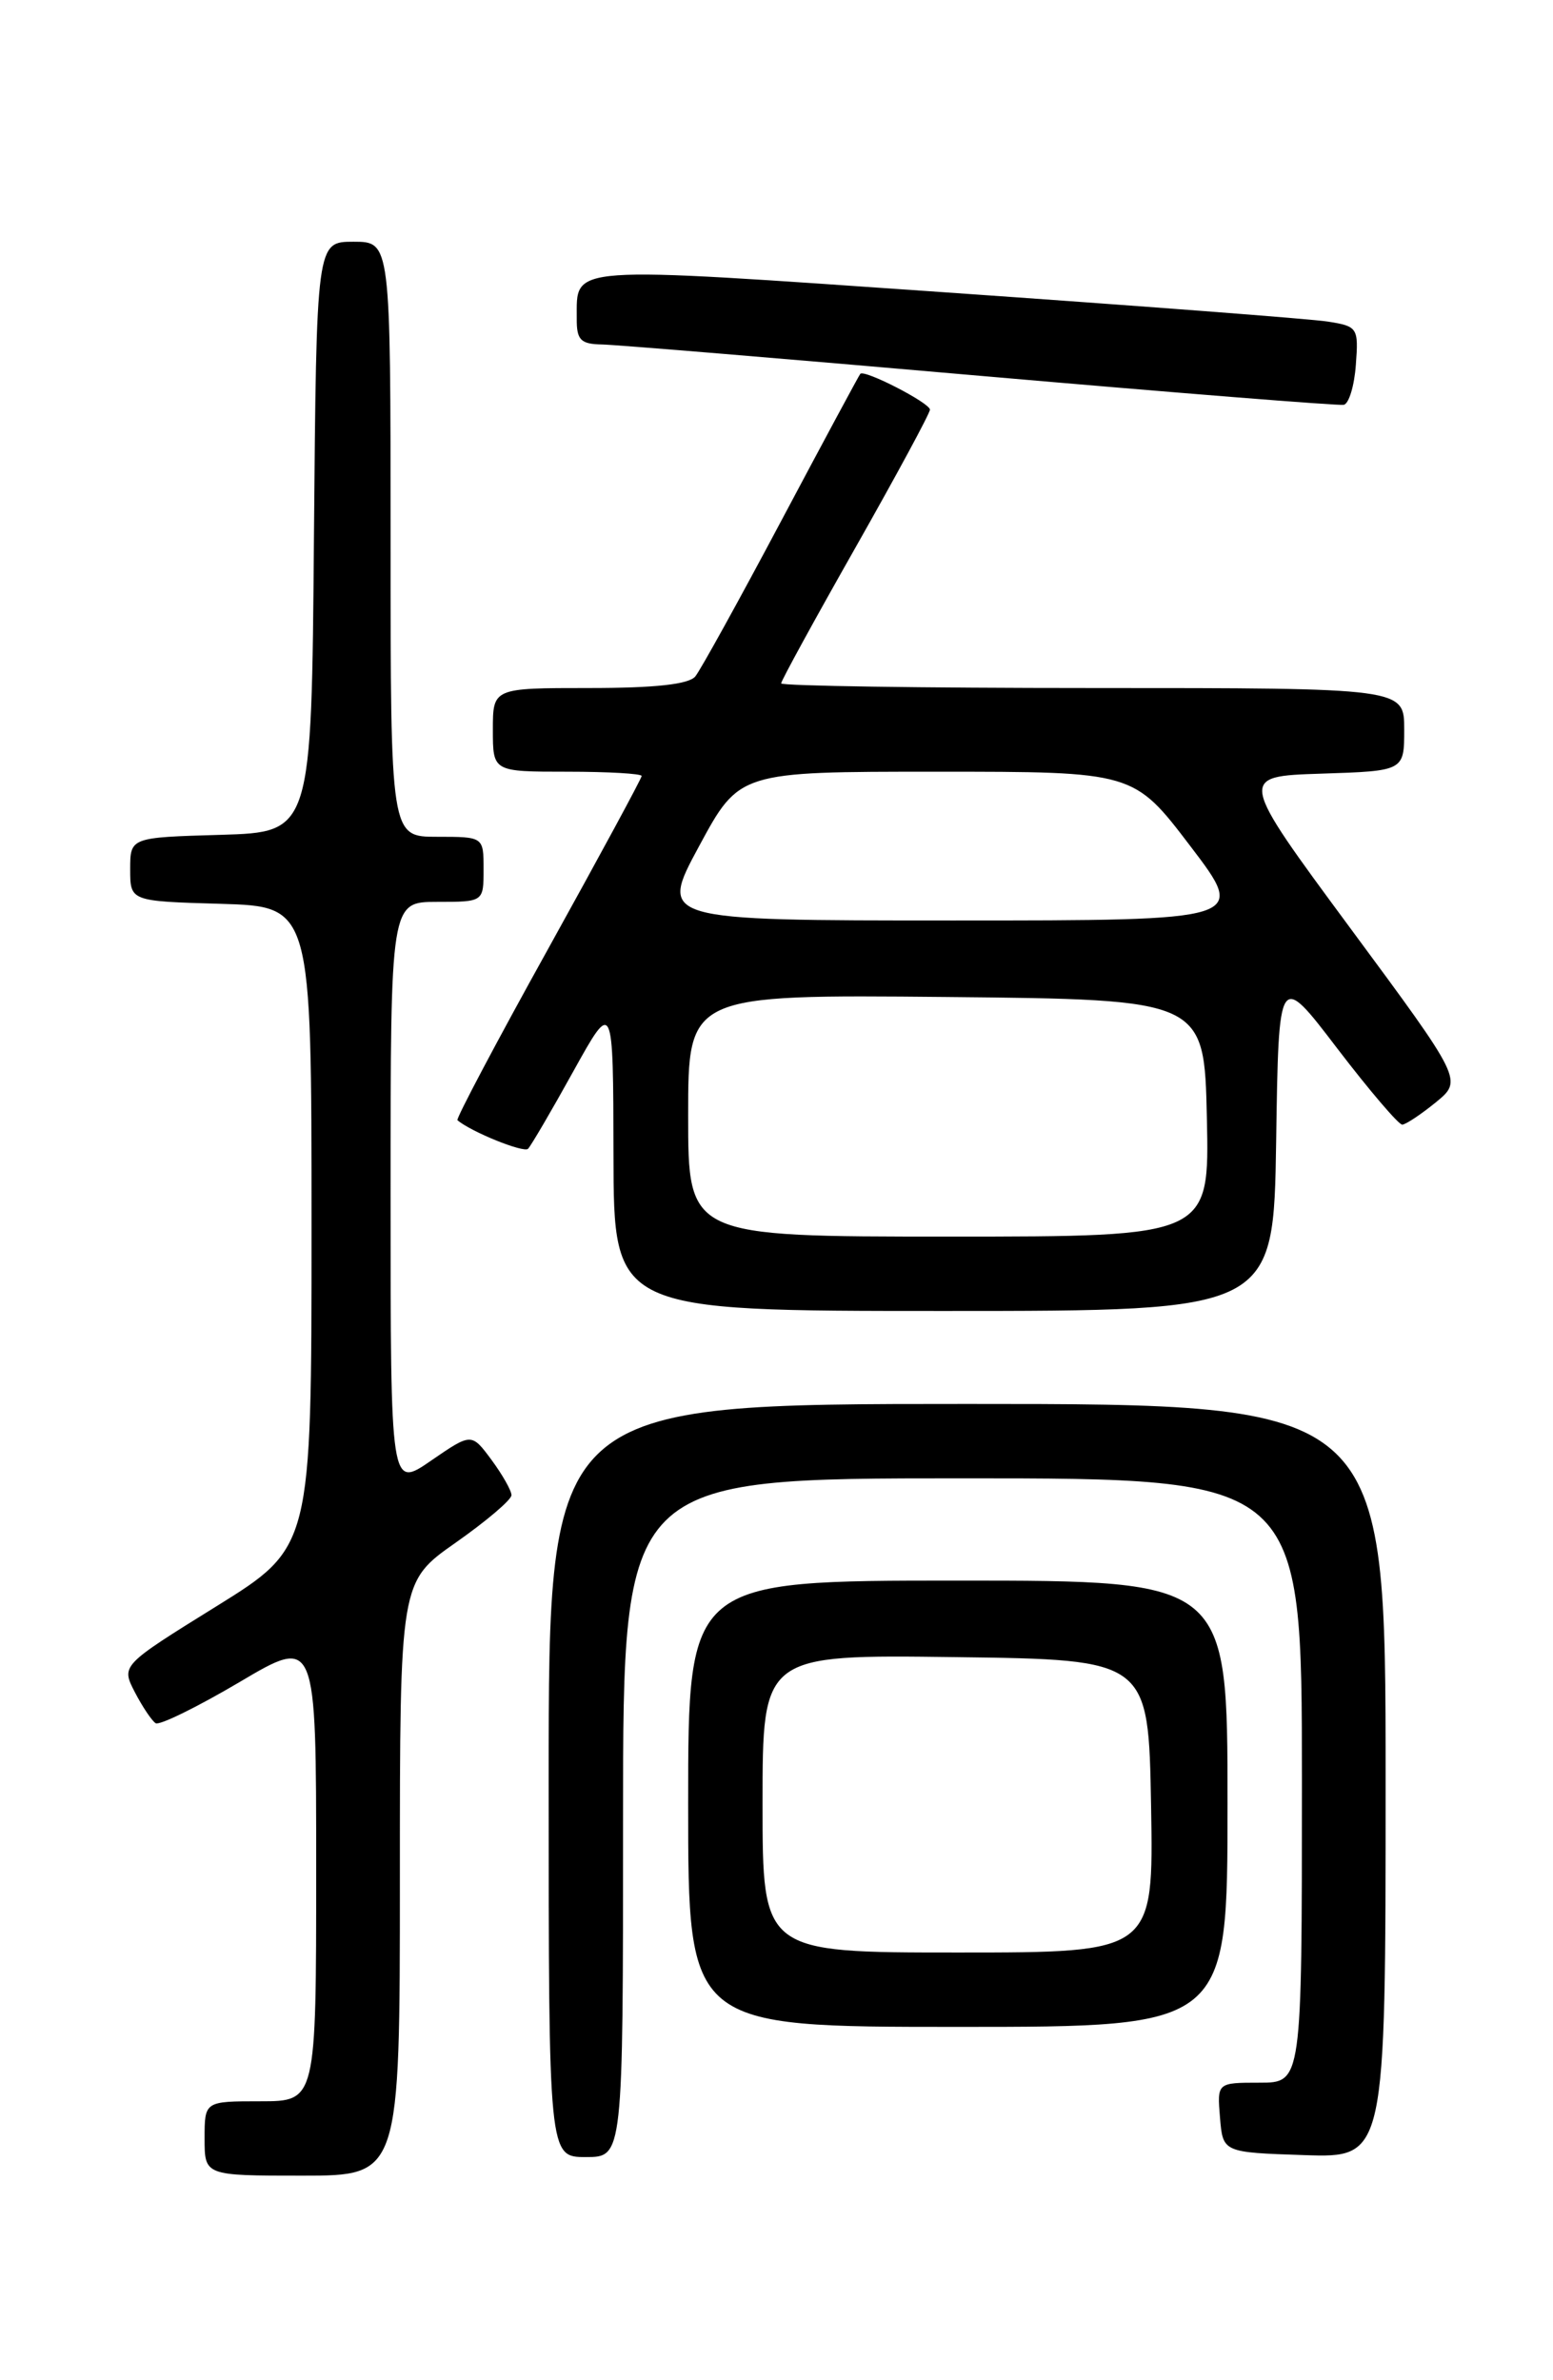 <?xml version="1.0" encoding="UTF-8" standalone="no"?>
<!DOCTYPE svg PUBLIC "-//W3C//DTD SVG 1.1//EN" "http://www.w3.org/Graphics/SVG/1.1/DTD/svg11.dtd" >
<svg xmlns="http://www.w3.org/2000/svg" xmlns:xlink="http://www.w3.org/1999/xlink" version="1.1" viewBox="0 0 167 256">
 <g >
 <path fill="currentColor"
d=" M 43.00 202.06 C 43.00 170.13 43.00 170.13 49.00 165.92 C 52.30 163.60 55.00 161.31 55.00 160.81 C 55.00 160.32 54.03 158.61 52.85 157.01 C 50.70 154.11 50.70 154.11 46.35 157.10 C 42.00 160.10 42.00 160.10 42.00 128.55 C 42.00 97.00 42.00 97.00 47.00 97.00 C 52.00 97.00 52.00 97.00 52.00 93.50 C 52.00 90.00 52.00 90.00 47.00 90.00 C 42.00 90.00 42.00 90.00 42.00 58.00 C 42.00 26.00 42.00 26.00 38.01 26.00 C 34.03 26.00 34.03 26.00 33.76 57.75 C 33.50 89.50 33.50 89.50 23.75 89.79 C 14.00 90.07 14.00 90.07 14.00 93.50 C 14.00 96.93 14.00 96.93 23.75 97.21 C 33.50 97.50 33.50 97.50 33.50 131.95 C 33.50 166.41 33.50 166.41 23.26 172.77 C 13.02 179.13 13.02 179.13 14.50 182.00 C 15.32 183.58 16.33 185.08 16.74 185.34 C 17.16 185.59 21.21 183.60 25.75 180.92 C 34.00 176.03 34.00 176.03 34.00 201.02 C 34.00 226.00 34.00 226.00 28.00 226.00 C 22.00 226.00 22.00 226.00 22.00 230.00 C 22.00 234.00 22.00 234.00 32.50 234.00 C 43.00 234.00 43.00 234.00 43.00 202.06 Z  M 67.00 195.50 C 67.00 159.00 67.00 159.00 103.50 159.00 C 140.00 159.00 140.00 159.00 140.00 191.50 C 140.00 224.00 140.00 224.00 135.44 224.00 C 130.88 224.00 130.88 224.00 131.19 227.75 C 131.50 231.50 131.50 231.50 140.25 231.79 C 149.00 232.08 149.00 232.08 149.00 191.54 C 149.00 151.00 149.00 151.00 104.00 151.00 C 59.00 151.00 59.00 151.00 59.00 191.50 C 59.00 232.00 59.00 232.00 63.00 232.00 C 67.00 232.00 67.00 232.00 67.00 195.50 Z  M 132.00 194.00 C 132.00 170.00 132.00 170.00 103.00 170.00 C 74.00 170.00 74.00 170.00 74.00 194.00 C 74.00 218.00 74.00 218.00 103.00 218.00 C 132.00 218.00 132.00 218.00 132.00 194.00 Z  M 137.23 122.75 C 137.50 104.50 137.50 104.50 143.79 112.75 C 147.26 117.29 150.41 120.98 150.79 120.96 C 151.18 120.94 152.80 119.86 154.40 118.56 C 157.29 116.19 157.29 116.19 145.22 99.85 C 133.15 83.50 133.15 83.50 142.07 83.21 C 151.00 82.92 151.00 82.92 151.00 78.46 C 151.00 74.00 151.00 74.00 117.50 74.00 C 99.07 74.00 84.00 73.77 84.00 73.50 C 84.00 73.22 87.60 66.64 92.00 58.88 C 96.40 51.11 100.00 44.45 100.00 44.06 C 100.00 43.34 92.93 39.70 92.51 40.21 C 92.37 40.37 88.55 47.47 84.02 56.00 C 79.49 64.53 75.33 72.06 74.77 72.75 C 74.08 73.60 70.47 74.00 63.38 74.00 C 53.00 74.00 53.00 74.00 53.00 78.50 C 53.00 83.00 53.00 83.00 61.00 83.00 C 65.40 83.00 69.00 83.21 69.00 83.46 C 69.00 83.71 64.47 92.08 58.94 102.06 C 53.40 112.04 49.02 120.33 49.19 120.48 C 50.63 121.72 56.31 124.02 56.78 123.56 C 57.10 123.23 59.30 119.48 61.65 115.23 C 65.94 107.50 65.94 107.50 65.97 124.25 C 66.00 141.00 66.00 141.00 101.48 141.00 C 136.95 141.00 136.95 141.00 137.23 122.75 Z  M 145.80 39.23 C 146.10 35.26 145.99 35.09 142.80 34.59 C 140.99 34.30 122.45 32.89 101.62 31.44 C 60.49 28.59 62.05 28.48 62.02 34.25 C 62.00 36.57 62.43 37.01 64.75 37.05 C 66.26 37.08 84.60 38.60 105.50 40.43 C 126.40 42.25 143.95 43.65 144.50 43.54 C 145.05 43.43 145.64 41.49 145.80 39.23 Z  M 82.00 193.98 C 82.00 177.96 82.00 177.96 102.75 178.23 C 123.50 178.50 123.50 178.50 123.78 194.25 C 124.05 210.00 124.05 210.00 103.03 210.00 C 82.00 210.00 82.00 210.00 82.00 193.98 Z  M 74.00 119.98 C 74.00 106.97 74.00 106.97 101.75 107.23 C 129.50 107.50 129.50 107.50 129.78 120.25 C 130.06 133.00 130.06 133.00 102.03 133.00 C 74.00 133.00 74.00 133.00 74.00 119.98 Z  M 75.18 91.00 C 79.50 83.00 79.50 83.00 100.71 83.00 C 121.91 83.00 121.91 83.00 128.00 91.00 C 134.09 99.00 134.09 99.00 102.48 99.00 C 70.86 99.00 70.86 99.00 75.18 91.00 Z "/>
</g>
</svg>